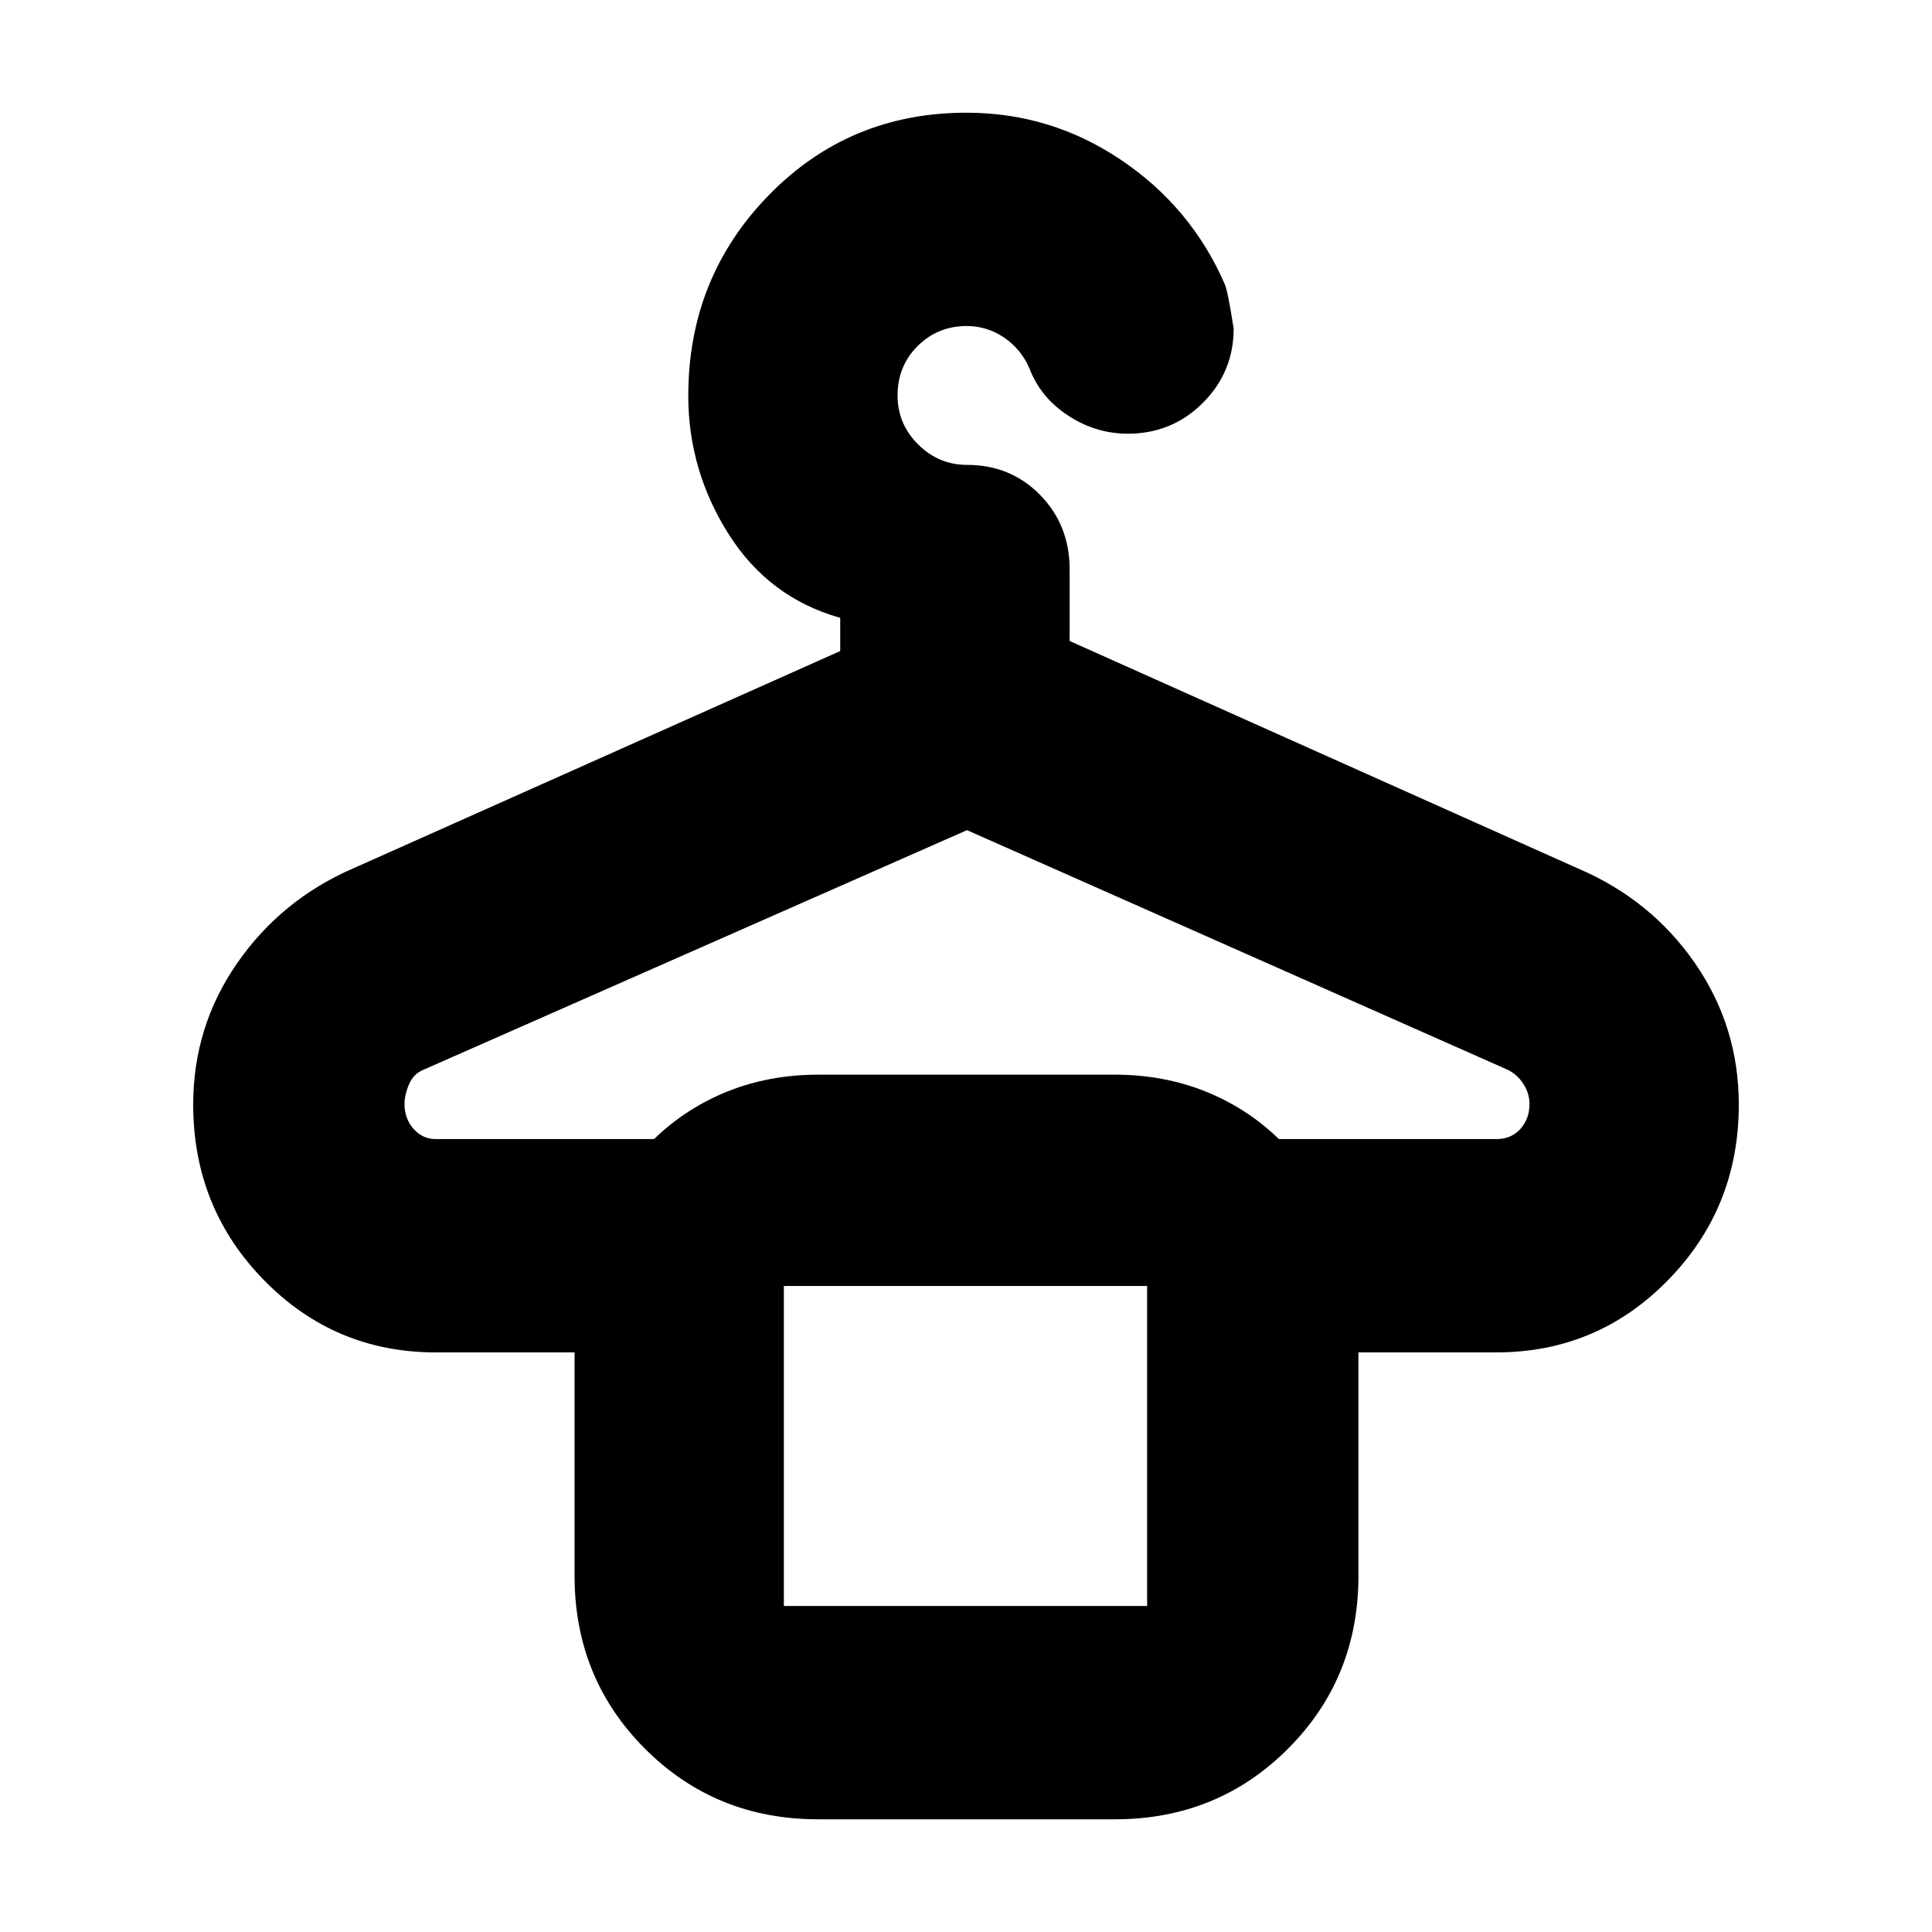 <svg xmlns="http://www.w3.org/2000/svg" height="24" viewBox="0 -960 960 960" width="24"><path d="M406.5-56q-50.94 0-85.97-35.03T285.5-177v-111h-69q-50.21 0-85.35-35.92Q96-359.84 96-411.16q0-38.84 21.93-70.37t57.57-46.97l242-108V-653Q382-663 362-694.68t-20-68.66Q342-822 381.99-863t98.24-41q41.93 0 76.74 23.42 34.82 23.41 51.53 61.58 1.5 3 4.5 22.25 0 21.62-15.31 36.94-15.31 15.31-37.27 15.31-15.92 0-29.67-9-13.75-9-19.25-23.5-4.21-9.63-12.64-15.31-8.42-5.69-18.54-5.69-14.32 0-24.32 9.91-10 9.92-10 24.57 0 14.23 10.24 24.38Q466.48-729 480.5-729q21.68 0 36.34 14.95Q531.5-699.1 531.5-677v35.5l252.5 113q36.26 15.43 58.13 46.97Q864-450 864-411.16q0 51.32-35.15 87.24Q793.71-288 743.5-288H675v111q0 50.94-35.03 85.97T554-56H406.5Zm-190-338H325q16-15.5 36.72-23.75Q382.45-426 406.5-426H554q24.05 0 44.78 8.25Q619.5-409.5 635.5-394h108q7.5 0 12-5.07 4.5-5.06 4.5-12.36 0-5.2-3-9.91-3-4.72-7.88-7.11L480.5-547.5l-270 119.02q-5 1.98-7.25 7.23t-2.25 9.82q0 7.3 4.5 12.36 4.5 5.07 11 5.07Zm173 232H570v-159H389.5v159Zm0-159H570 389.5Z"/></svg>